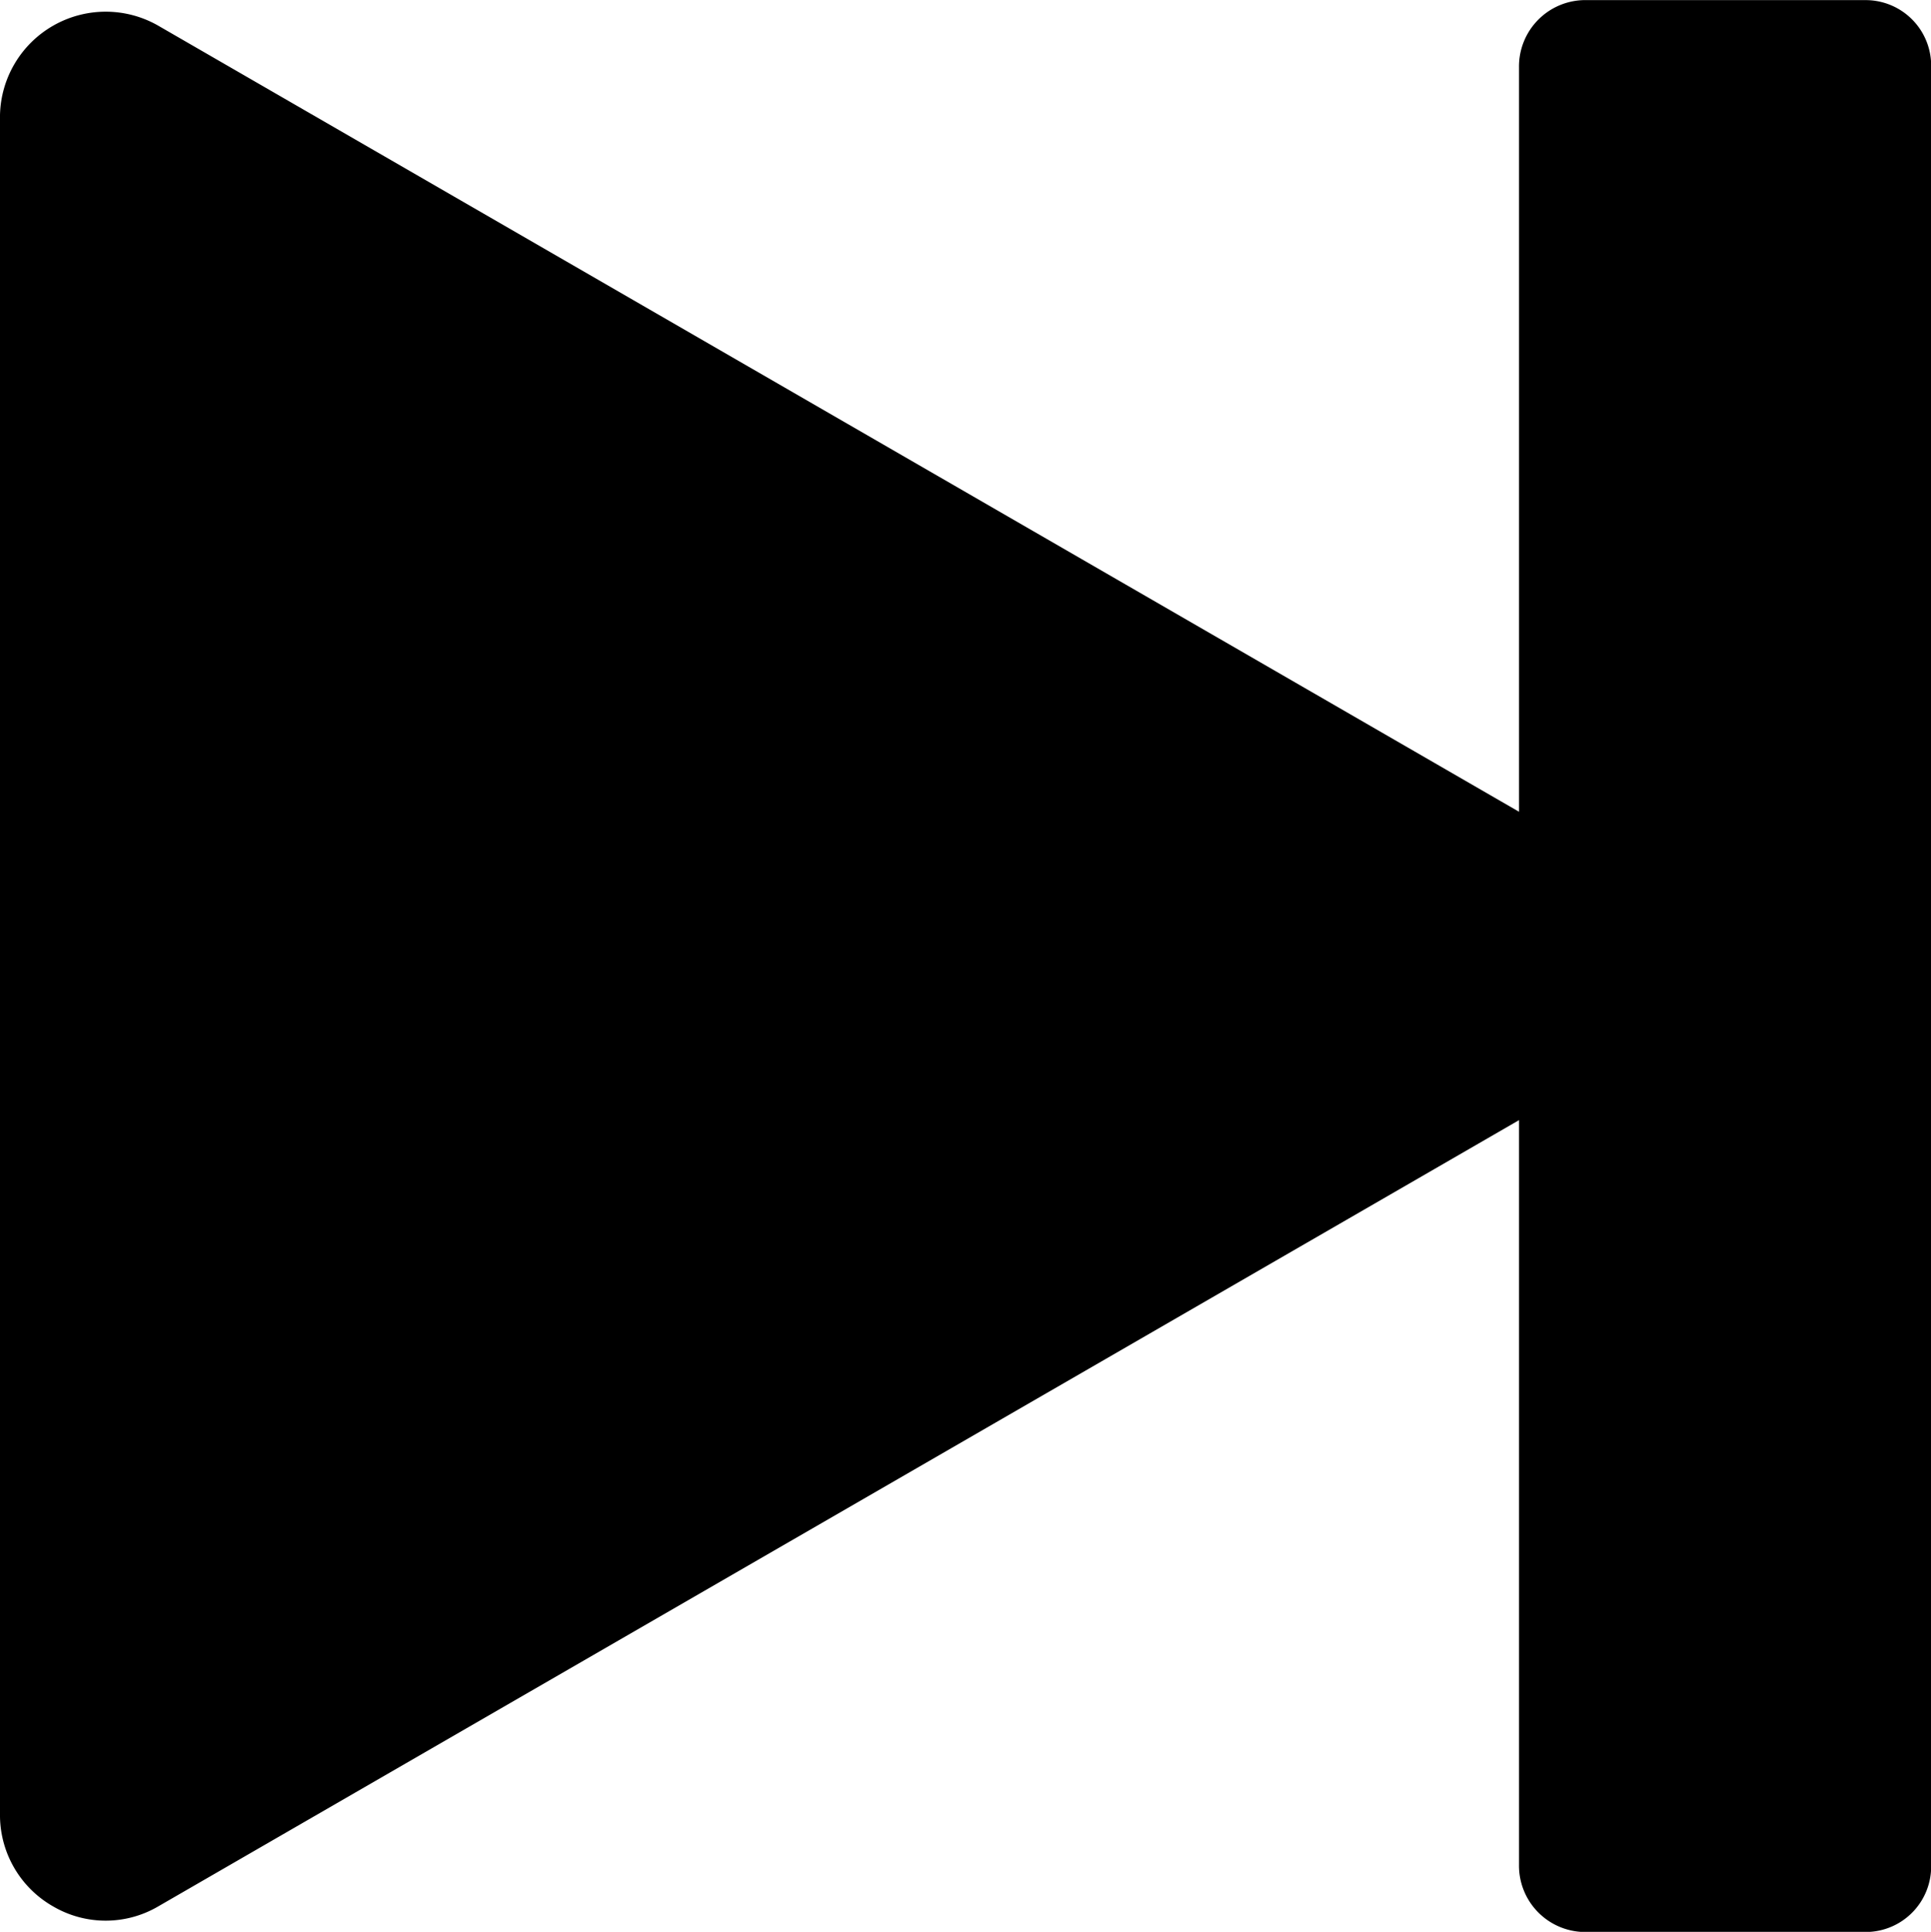 <svg xmlns="http://www.w3.org/2000/svg" width="48.122" height="48.138" viewBox="0 0 48.122 48.138">
  <path id="Next" d="M550.855,891.159V872.6a1.653,1.653,0,0,1,1.7-1.665h6.964a1.634,1.634,0,0,1,1.607,1.665v44.809a1.633,1.633,0,0,1-1.607,1.664h-6.964a1.653,1.653,0,0,1-1.7-1.664V898.844l-33.927,19.6a2.591,2.591,0,0,1-2.589,0A2.62,2.62,0,0,1,513,916.2V873.8a2.635,2.635,0,0,1,3.928-2.237Z" transform="translate(-513 -870.932)" fill-rule="evenodd"/>
</svg>
